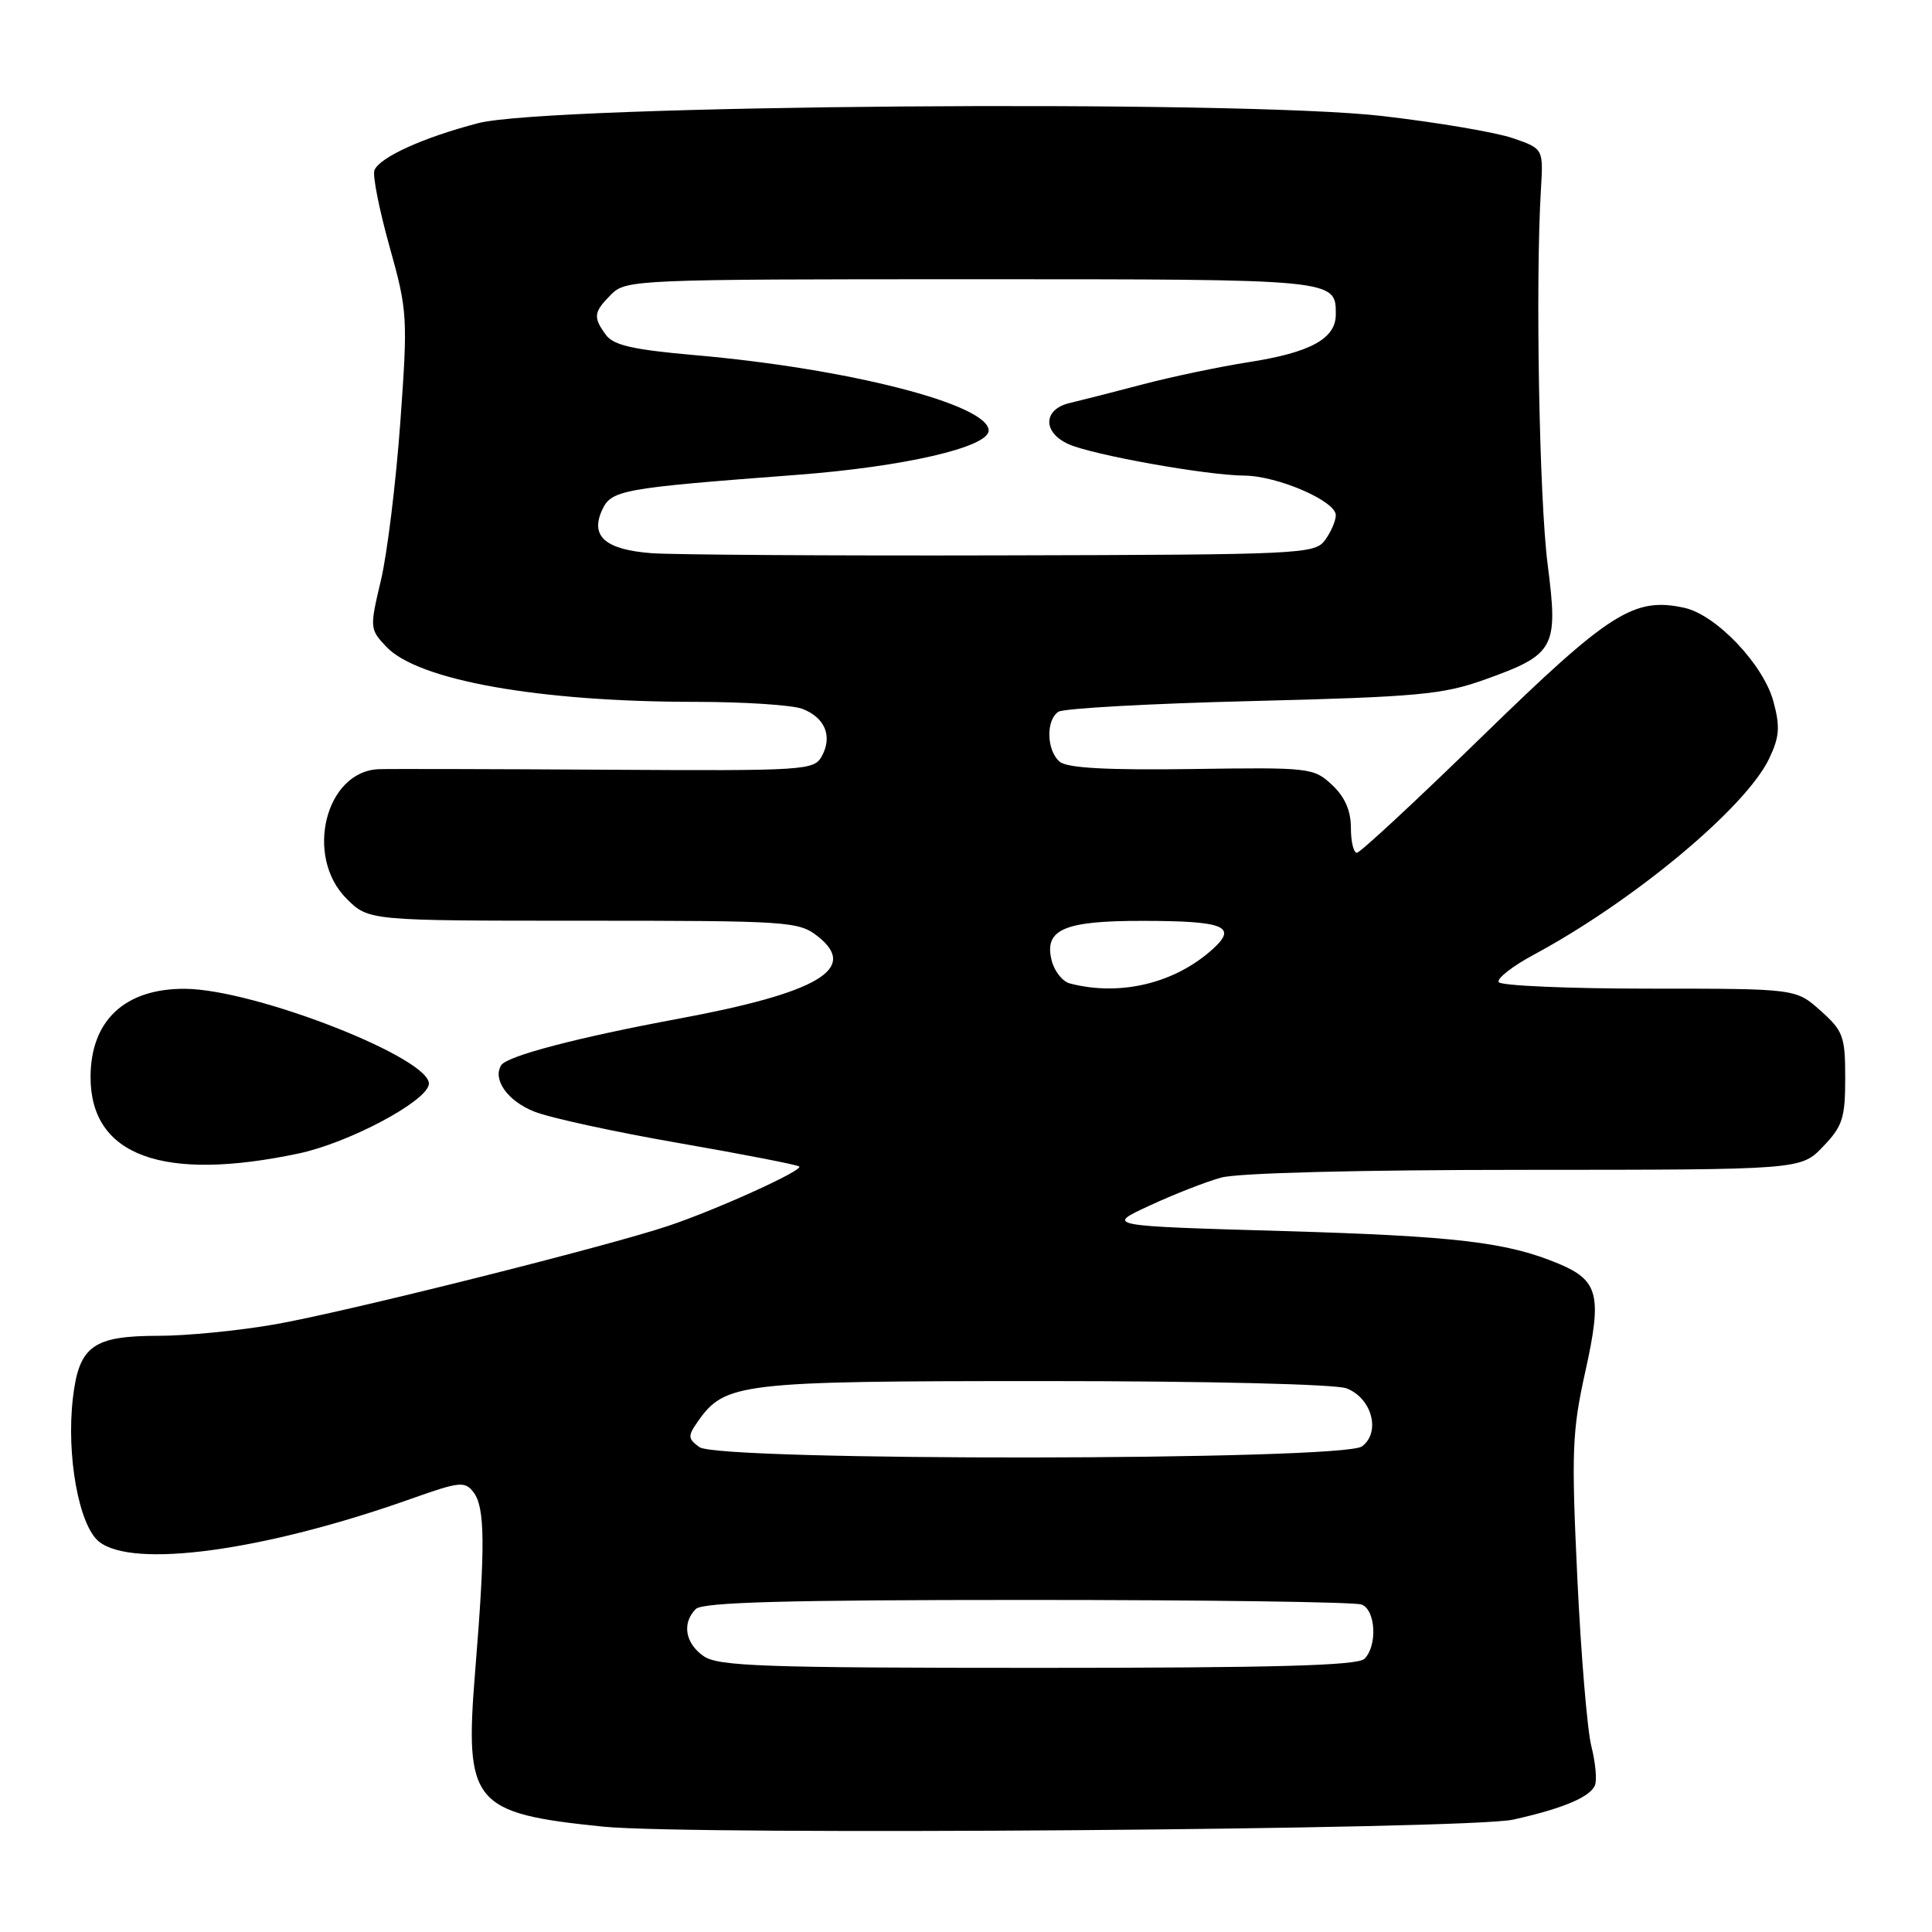 <?xml version="1.0" encoding="UTF-8" standalone="no"?>
<!DOCTYPE svg PUBLIC "-//W3C//DTD SVG 1.1//EN" "http://www.w3.org/Graphics/SVG/1.1/DTD/svg11.dtd" >
<svg xmlns="http://www.w3.org/2000/svg" xmlns:xlink="http://www.w3.org/1999/xlink" version="1.1" viewBox="0 0 256 256">
 <g >
 <path fill="currentColor"
d=" M 200.50 241.11 C 207.10 239.64 210.74 238.11 211.35 236.53 C 211.62 235.82 211.40 233.50 210.86 231.37 C 210.32 229.24 209.48 219.18 209.00 209.00 C 208.21 192.32 208.31 189.63 210.07 181.71 C 212.31 171.62 211.82 169.66 206.51 167.44 C 199.69 164.59 192.91 163.79 170.00 163.12 C 146.50 162.44 146.50 162.44 152.30 159.76 C 155.49 158.28 159.76 156.60 161.80 156.04 C 164.02 155.42 180.11 155.01 202.06 155.01 C 238.63 155.00 238.63 155.00 241.56 151.93 C 244.15 149.24 244.50 148.15 244.50 142.85 C 244.50 137.32 244.24 136.60 241.23 133.92 C 237.97 131.00 237.97 131.00 218.54 131.00 C 207.86 131.00 198.88 130.61 198.59 130.14 C 198.30 129.67 200.41 128.02 203.28 126.48 C 216.55 119.33 231.36 106.98 234.43 100.50 C 235.79 97.65 235.89 96.29 234.99 92.96 C 233.67 88.05 227.41 81.47 223.19 80.54 C 216.52 79.08 213.30 81.12 196.50 97.48 C 187.74 106.02 180.22 113.00 179.79 113.00 C 179.35 113.00 179.00 111.50 179.00 109.67 C 179.00 107.42 178.20 105.59 176.51 104.01 C 174.08 101.73 173.57 101.67 157.94 101.90 C 146.70 102.06 141.43 101.77 140.43 100.94 C 138.67 99.48 138.56 95.40 140.25 94.31 C 140.94 93.86 152.53 93.22 166.00 92.89 C 187.74 92.35 191.19 92.03 196.65 90.08 C 206.06 86.72 206.50 85.91 205.07 74.78 C 203.96 66.13 203.44 37.39 204.18 25.11 C 204.50 19.71 204.50 19.71 200.50 18.32 C 198.30 17.55 190.49 16.22 183.14 15.37 C 164.07 13.17 72.65 13.89 63.36 16.32 C 56.04 18.23 50.27 20.86 49.61 22.57 C 49.35 23.25 50.25 27.79 51.61 32.65 C 54.00 41.21 54.05 41.98 53.04 56.00 C 52.46 63.98 51.31 73.38 50.47 76.91 C 48.98 83.19 48.99 83.37 51.18 85.69 C 55.36 90.14 71.37 93.00 92.16 93.00 C 98.60 93.00 104.96 93.42 106.30 93.92 C 109.30 95.07 110.33 97.51 108.92 100.15 C 107.88 102.09 106.93 102.15 80.17 101.99 C 64.95 101.90 51.47 101.87 50.20 101.92 C 43.13 102.18 40.31 113.47 45.92 119.08 C 48.85 122.00 48.85 122.00 77.29 122.00 C 104.54 122.00 105.84 122.09 108.36 124.07 C 113.82 128.36 108.44 131.54 89.89 134.99 C 76.52 137.47 67.16 139.93 66.41 141.15 C 65.24 143.04 67.26 145.89 70.79 147.29 C 72.83 148.11 81.47 149.99 90.00 151.47 C 98.52 152.95 105.68 154.35 105.91 154.57 C 106.42 155.09 95.08 160.24 88.63 162.41 C 80.51 165.15 45.74 173.86 36.45 175.48 C 31.66 176.32 24.75 177.00 21.09 177.00 C 12.32 177.00 10.47 178.33 9.66 185.24 C 8.77 192.82 10.44 202.08 13.09 204.25 C 17.53 207.90 35.01 205.51 54.50 198.59 C 60.92 196.31 61.60 196.24 62.75 197.74 C 64.27 199.74 64.32 204.81 62.96 221.47 C 61.54 238.99 62.60 240.27 79.92 242.04 C 91.53 243.22 194.55 242.43 200.50 241.11 Z  M 39.63 152.83 C 46.19 151.43 56.39 146.03 56.82 143.72 C 57.46 140.36 33.84 131.08 24.50 131.02 C 16.54 130.98 12.00 135.23 12.00 142.73 C 12.00 153.16 21.58 156.66 39.63 152.83 Z  M 93.22 219.44 C 90.78 217.73 90.34 215.06 92.20 213.20 C 93.10 212.30 104.23 212.00 136.12 212.00 C 159.61 212.00 179.55 212.27 180.42 212.61 C 182.29 213.32 182.54 218.06 180.80 219.80 C 179.90 220.70 168.92 221.00 137.52 221.00 C 101.06 221.00 95.15 220.79 93.22 219.44 Z  M 92.67 191.75 C 91.14 190.63 91.12 190.28 92.45 188.38 C 96.06 183.22 97.92 183.00 138.34 183.00 C 160.02 183.00 176.94 183.41 178.41 183.96 C 181.79 185.25 183.00 189.79 180.46 191.66 C 177.86 193.55 95.26 193.64 92.67 191.75 Z  M 141.75 130.31 C 140.79 130.06 139.71 128.69 139.35 127.27 C 138.32 123.15 140.97 122.00 151.44 122.02 C 162.19 122.03 163.99 122.75 160.76 125.70 C 155.74 130.29 148.44 132.06 141.75 130.31 Z  M 86.33 73.30 C 80.23 72.83 78.19 71.07 79.77 67.61 C 80.99 64.92 82.29 64.69 105.48 62.93 C 119.72 61.86 131.00 59.26 131.00 57.05 C 131.00 53.59 112.38 48.82 91.99 47.05 C 83.91 46.34 81.29 45.75 80.29 44.38 C 78.56 42.02 78.65 41.35 81.00 39.00 C 82.94 37.06 84.33 37.00 128.80 37.00 C 177.28 37.00 177.00 36.97 177.00 41.68 C 177.00 44.87 173.64 46.71 165.50 47.98 C 161.65 48.58 155.35 49.90 151.50 50.91 C 147.65 51.93 143.26 53.04 141.75 53.40 C 138.22 54.22 138.11 57.27 141.56 58.84 C 144.68 60.27 159.90 62.99 164.88 63.02 C 169.28 63.05 177.00 66.39 177.00 68.26 C 177.00 69.01 176.36 70.49 175.58 71.56 C 174.22 73.42 172.53 73.50 132.83 73.59 C 110.10 73.65 89.17 73.51 86.33 73.30 Z "/>
</g>
</svg>